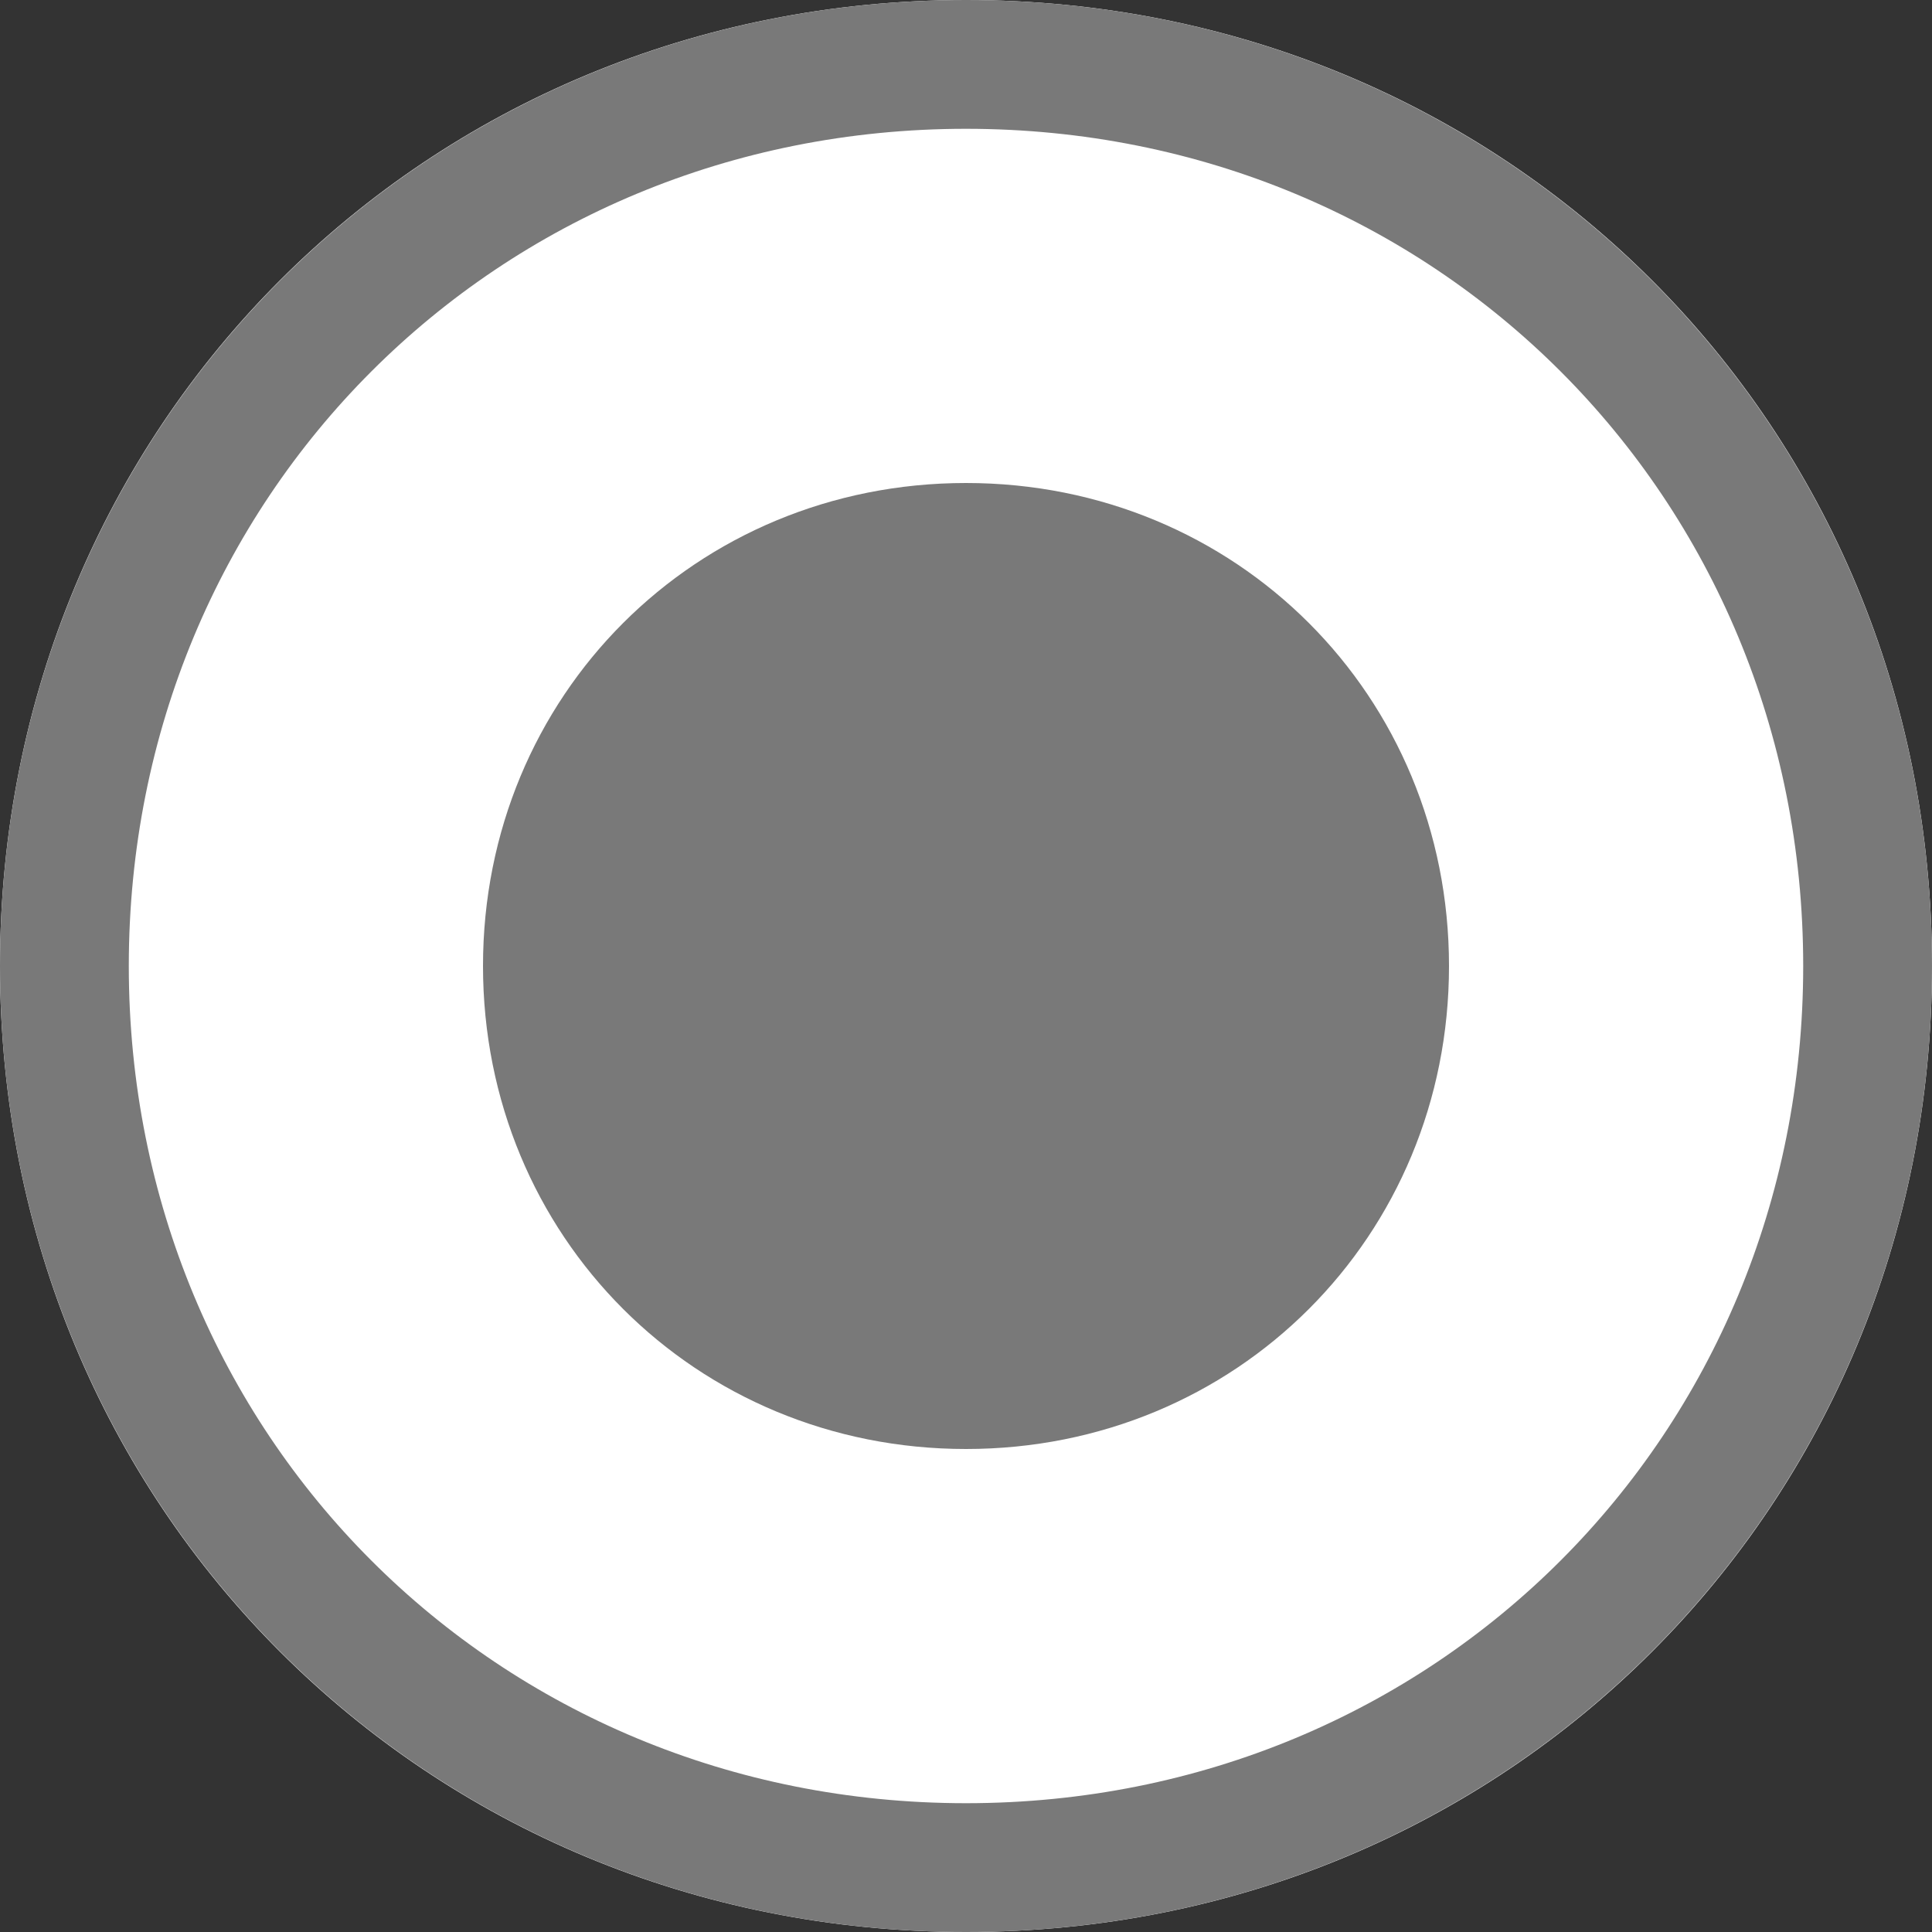 ﻿<?xml version="1.0" encoding="utf-8"?>
<svg version="1.1" xmlns:xlink="http://www.w3.org/1999/xlink" width="15px" height="15px" viewBox="19 12  15 15" xmlns="http://www.w3.org/2000/svg">
  <rect x="19" y="12" width="15" height="15" fill="#333333" stroke="none"/>
  <path d="M 26.5 12  C 30.7 12  34 15.3  34 19.5  C 34 23.7  30.7 27  26.5 27  C 22.3 27  19 23.7  19 19.5  C 19 15.3  22.3 12  26.5 12  Z " fill-rule="nonzero" fill="#ffffff" stroke="none" />
  <path d="M 26.5 12.5  C 30.42 12.5  33.5 15.58  33.5 19.5  C 33.5 23.42  30.42 26.5  26.5 26.5  C 22.58 26.5  19.5 23.42  19.5 19.5  C 19.5 15.58  22.58 12.5  26.5 12.5  Z " stroke-width="1" stroke="#797979" fill="none" />
  <path d="M 26.5 23.25  C 24.4 23.25  22.75 21.6  22.75 19.5  C 22.75 17.4  24.4 15.75  26.5 15.75  C 28.6 15.75  30.25 17.4  30.25 19.5  C 30.25 21.6  28.6 23.25  26.5 23.25  " fill-rule="nonzero" fill="#797979" stroke="none" />
</svg>